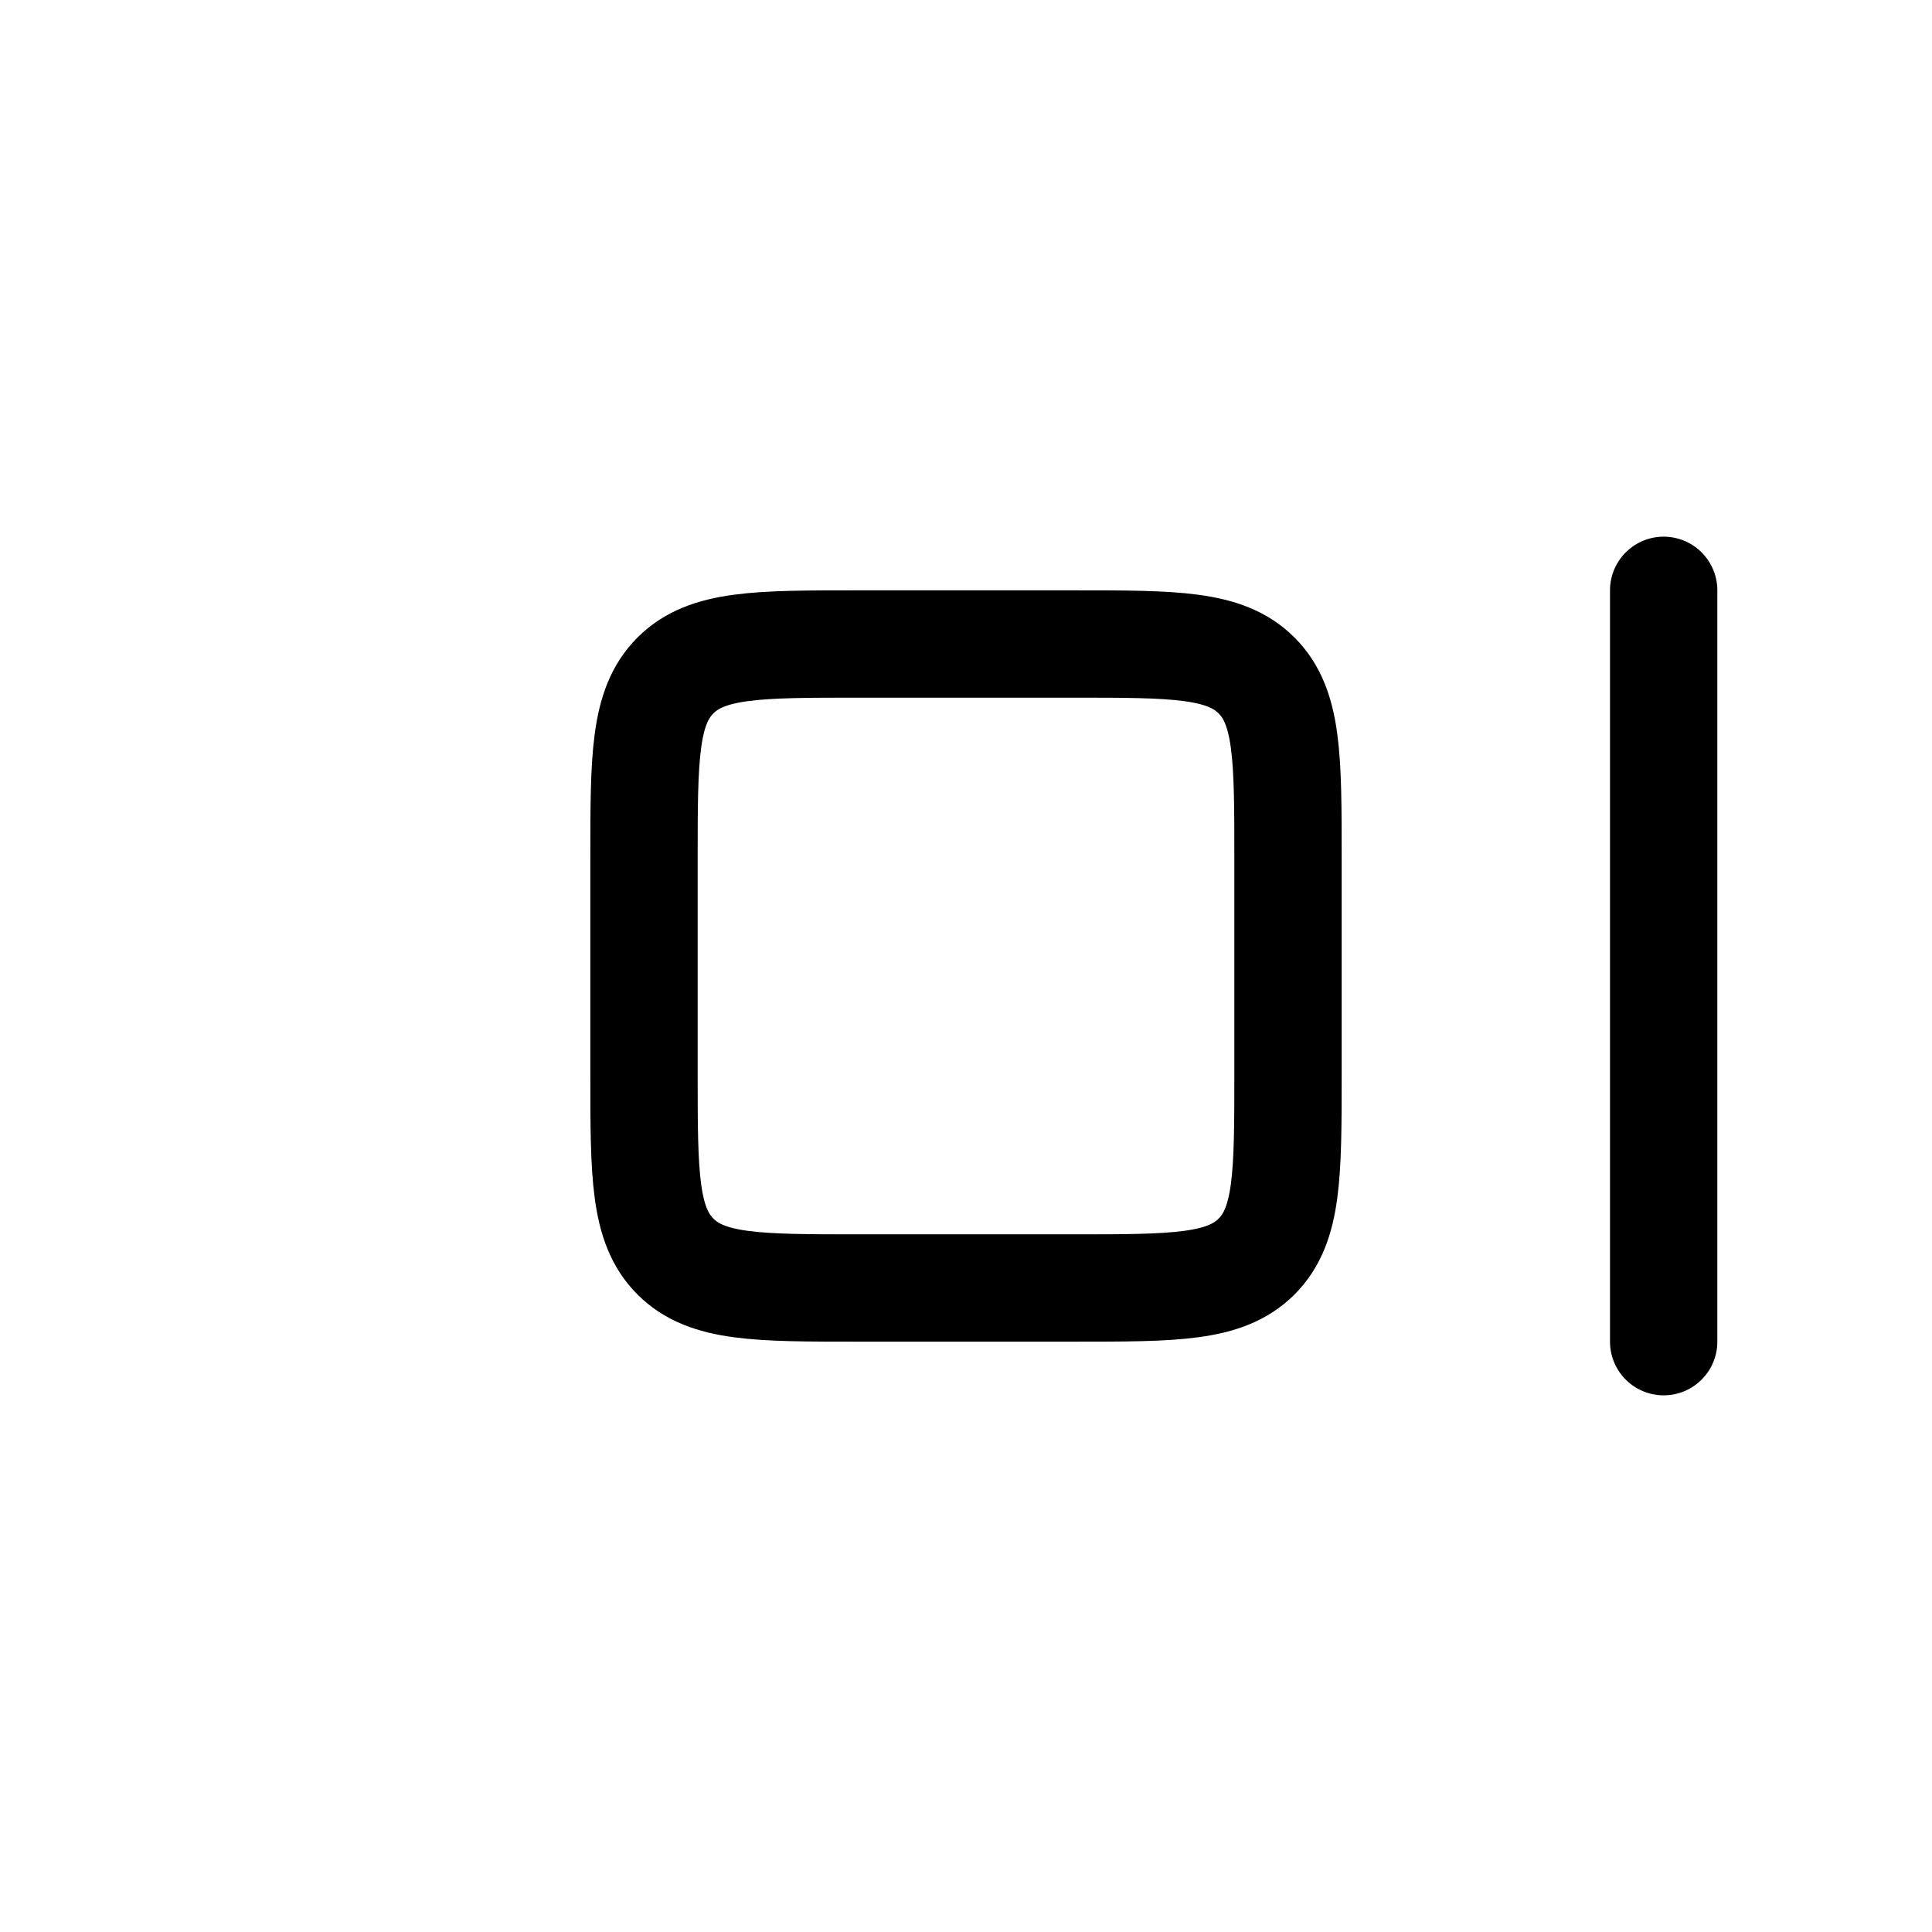 <svg width="18" height="18" fill="none" xmlns="http://www.w3.org/2000/svg"><path d="M15.5 5.5v7M8 6h2c.943 0 1.414 0 1.707.293C12 6.586 12 7.057 12 8v2c0 .943 0 1.414-.293 1.707C11.414 12 10.943 12 10 12H8c-.943 0-1.414 0-1.707-.293C6 11.414 6 10.943 6 10V8c0-.943 0-1.414.293-1.707C6.586 6 7.057 6 8 6z" stroke="currentColor" stroke-linecap="round"/></svg>